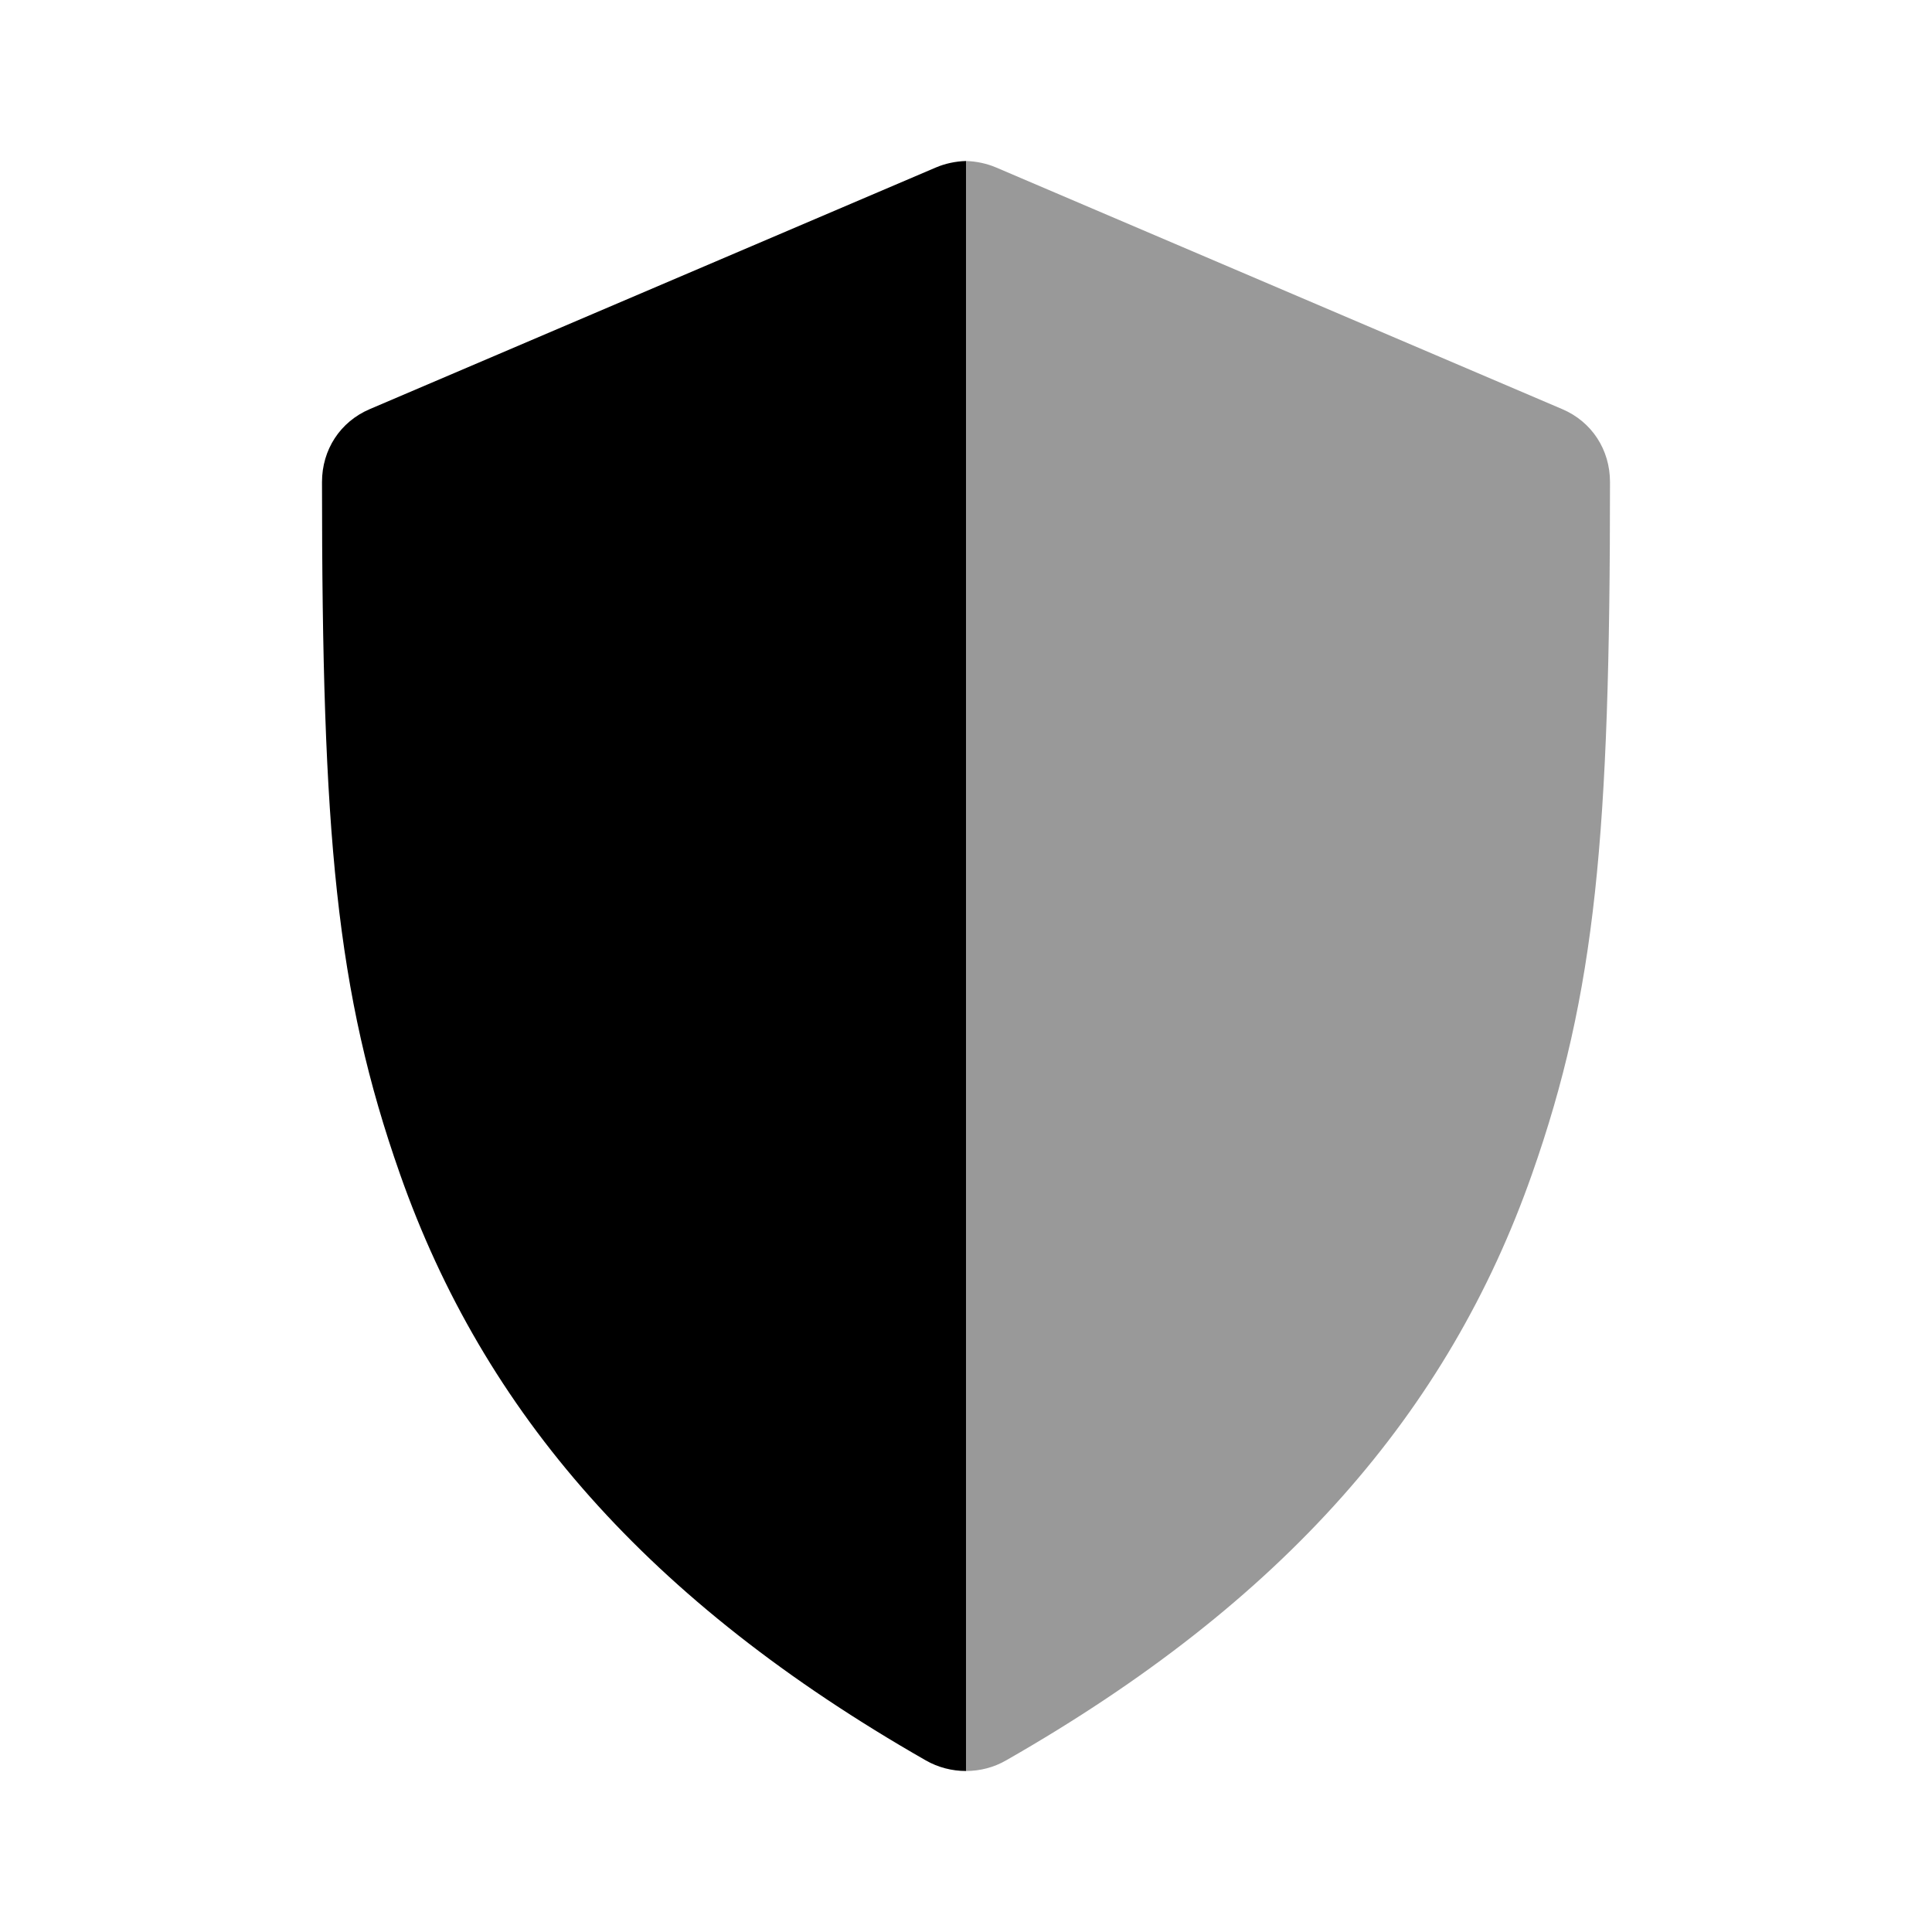 <svg width="24" height="24" viewBox="0 0 24 24" fill="none" xmlns="http://www.w3.org/2000/svg">
<path d="M12.375 2.081C13.254 2.456 18.528 4.707 19.406 5.082C19.775 5.239 20 5.587 20 5.988C20 10.368 19.825 12.328 19.031 14.585C17.992 17.54 15.952 19.895 12.5 21.867C12.347 21.956 12.173 22 12 22C12 14.738 12 3.719 12 2C12.13 2.004 12.258 2.031 12.375 2.081Z" fill="black" fill-opacity="0.4"/>
<path d="M11.625 2.081C10.746 2.456 5.472 4.707 4.594 5.082C4.225 5.239 4 5.587 4 5.988C4 10.368 4.175 12.328 4.969 14.585C6.008 17.54 8.048 19.895 11.5 21.868C11.653 21.956 11.827 22 12 22C12 14.739 12 3.72 12 2C11.87 2.004 11.742 2.031 11.625 2.081Z" fill="black"/>
</svg>
